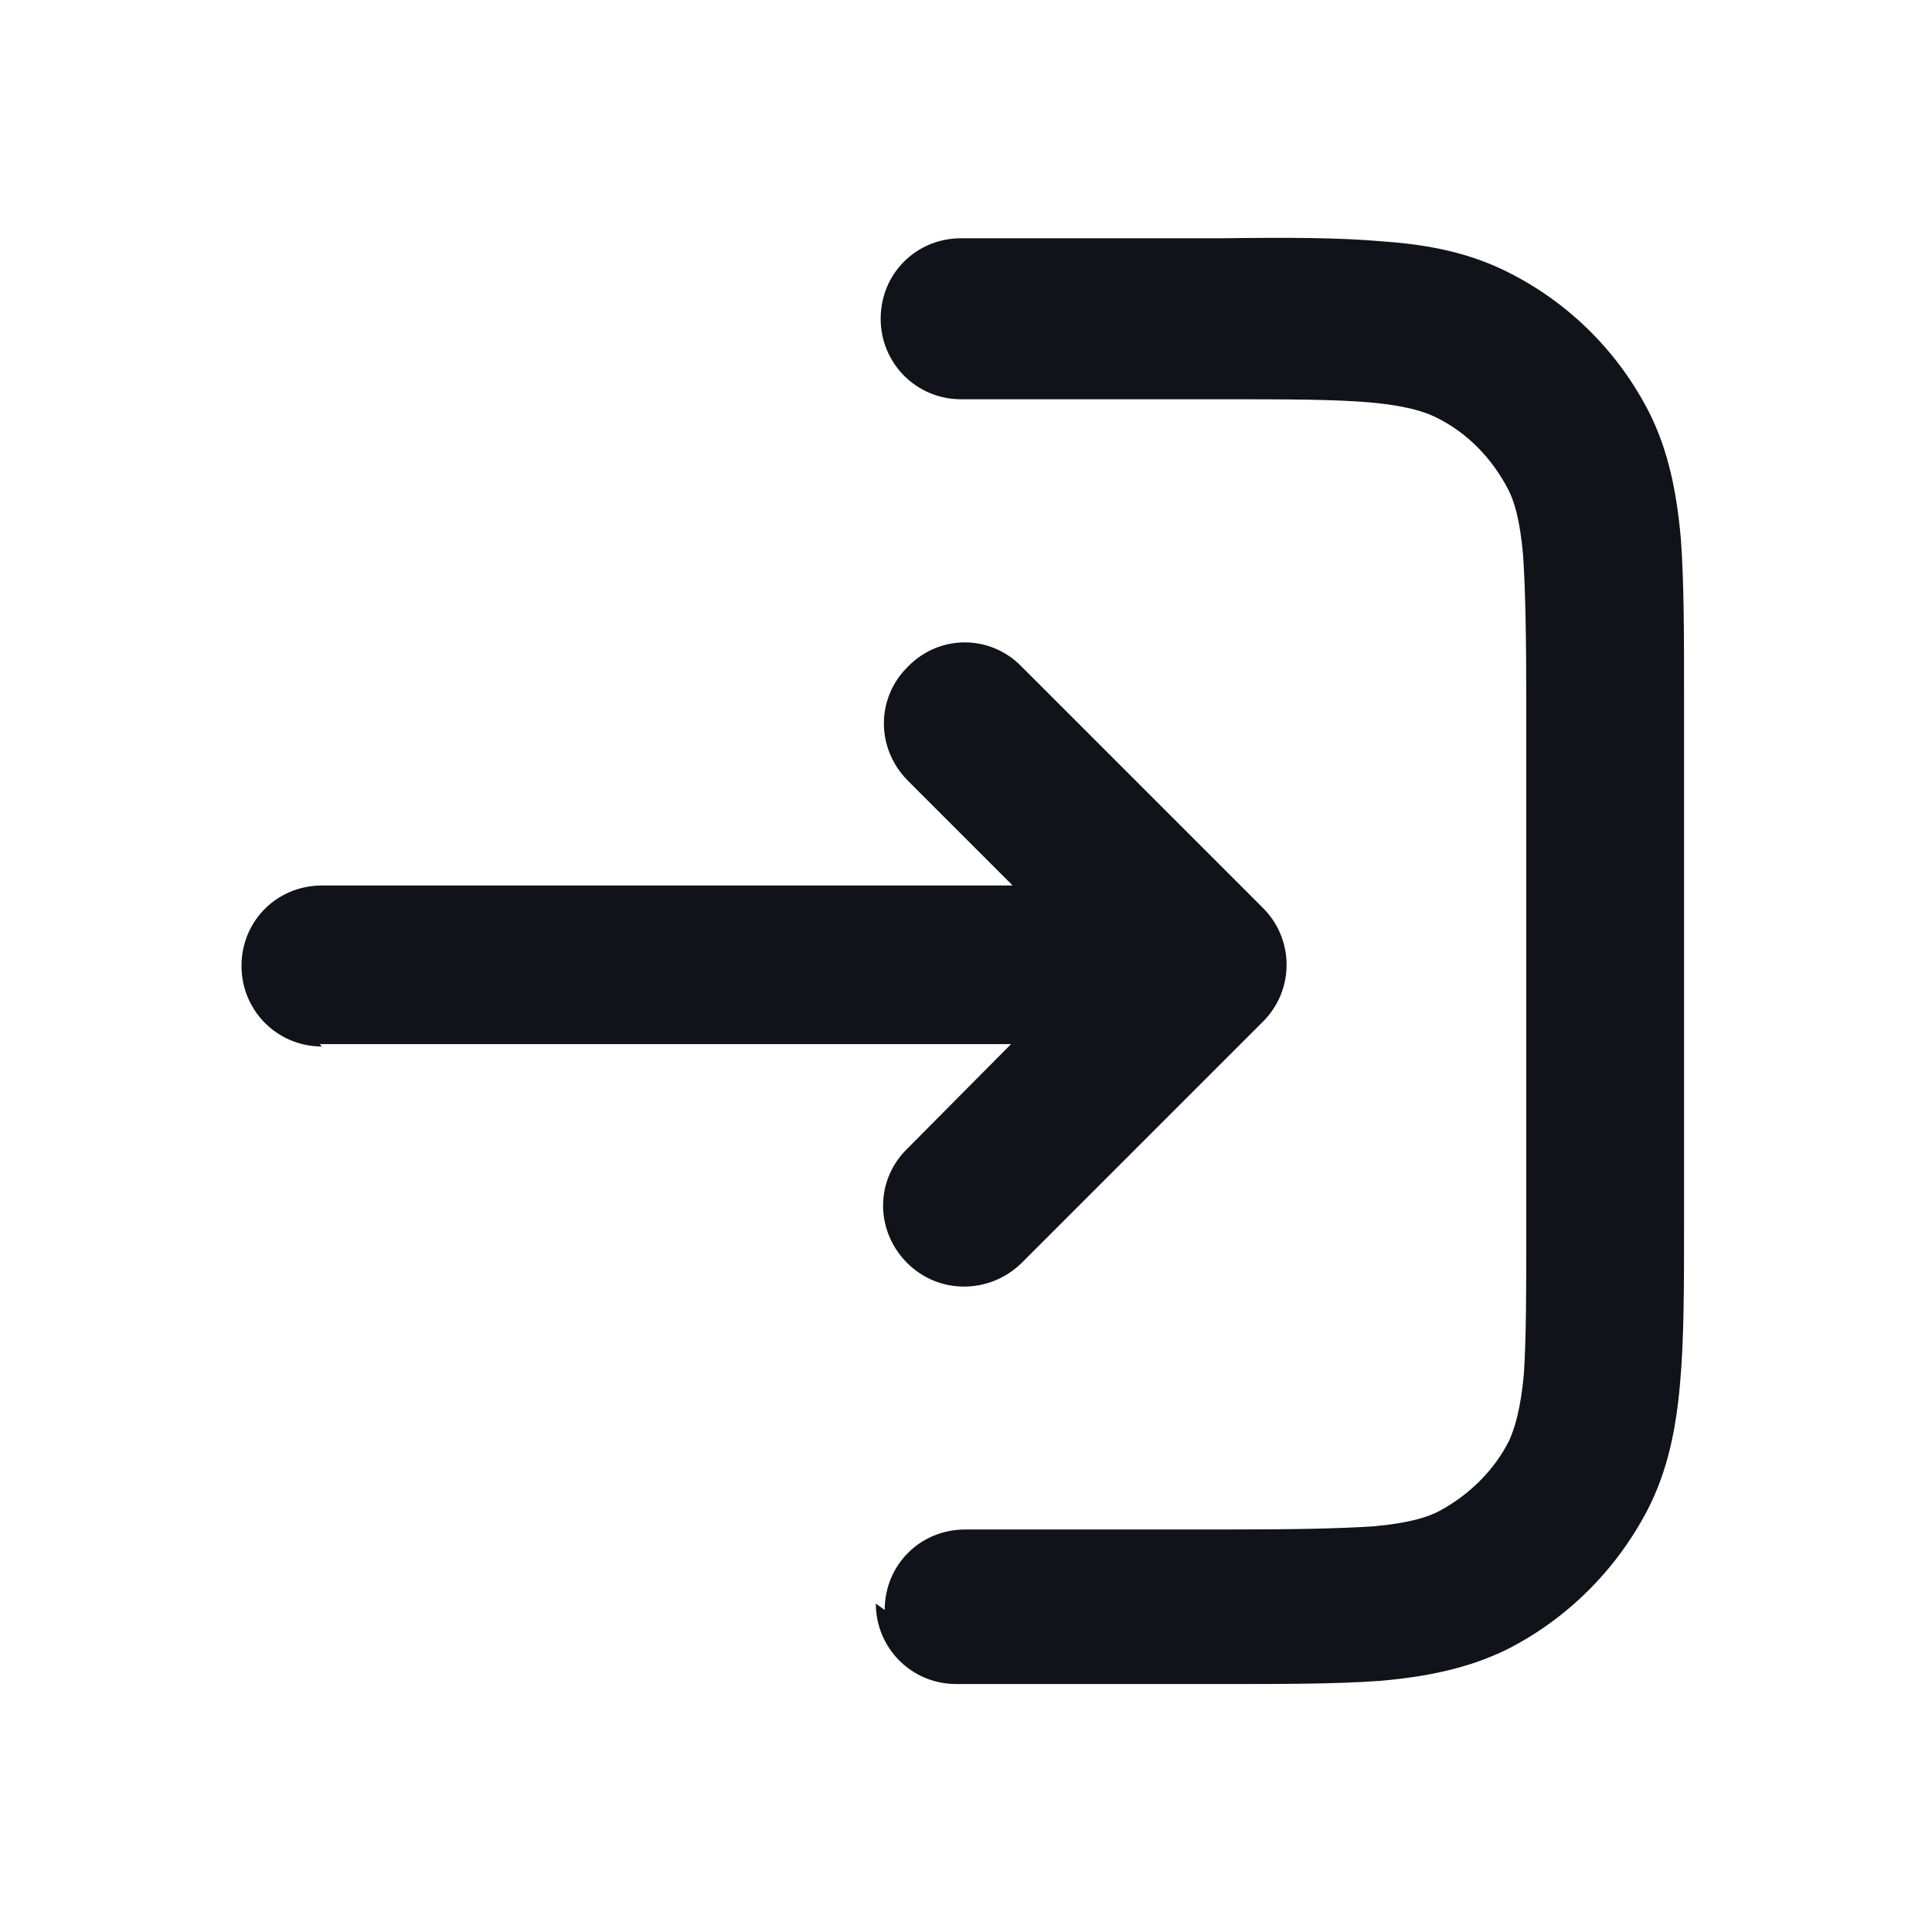 <svg viewBox="0 0 24 24" xmlns="http://www.w3.org/2000/svg"><g><path fill="#12131A" fill-rule="evenodd" d="M10.99 20c0-.56.44-1 1-1h3.2c.85 0 1.43-.01 1.88-.04 .43-.04.66-.11.81-.19 .37-.2.68-.5.87-.88 .07-.16.14-.39.18-.82 .03-.46.03-1.04.03-1.89v-6.4c0-.86-.01-1.44-.04-1.89 -.04-.44-.11-.67-.19-.82 -.2-.38-.5-.69-.88-.88 -.16-.08-.39-.15-.82-.19 -.46-.04-1.04-.04-1.89-.04h-3.2c-.56 0-1-.45-1-1 0-.56.44-1 1-1h3.24c.8-.01 1.46-.01 2.01.04 .56.04 1.07.14 1.56.39 .75.38 1.36.99 1.74 1.74 .24.48.34 1 .39 1.56 .04.54.04 1.2.04 2.01v6.48c0 .8 0 1.46-.05 2.01 -.05.56-.15 1.07-.4 1.56 -.39.75-1 1.36-1.75 1.74 -.49.24-1.01.34-1.57.39 -.55.04-1.21.04-2.02.04h-3.25c-.56 0-1-.45-1-1Z"/><path fill="#12131A" d="M4 13c-.56 0-1-.45-1-1 0-.56.44-1 1-1h8.58l-1.3-1.3c-.4-.4-.4-1.03 0-1.42 .39-.4 1.02-.4 1.41 0l3 3c.39.39.39 1.02 0 1.41l-3 3c-.4.39-1.03.39-1.42 0 -.4-.4-.4-1.03 0-1.42l1.29-1.3H3.97Z"/></g></svg>